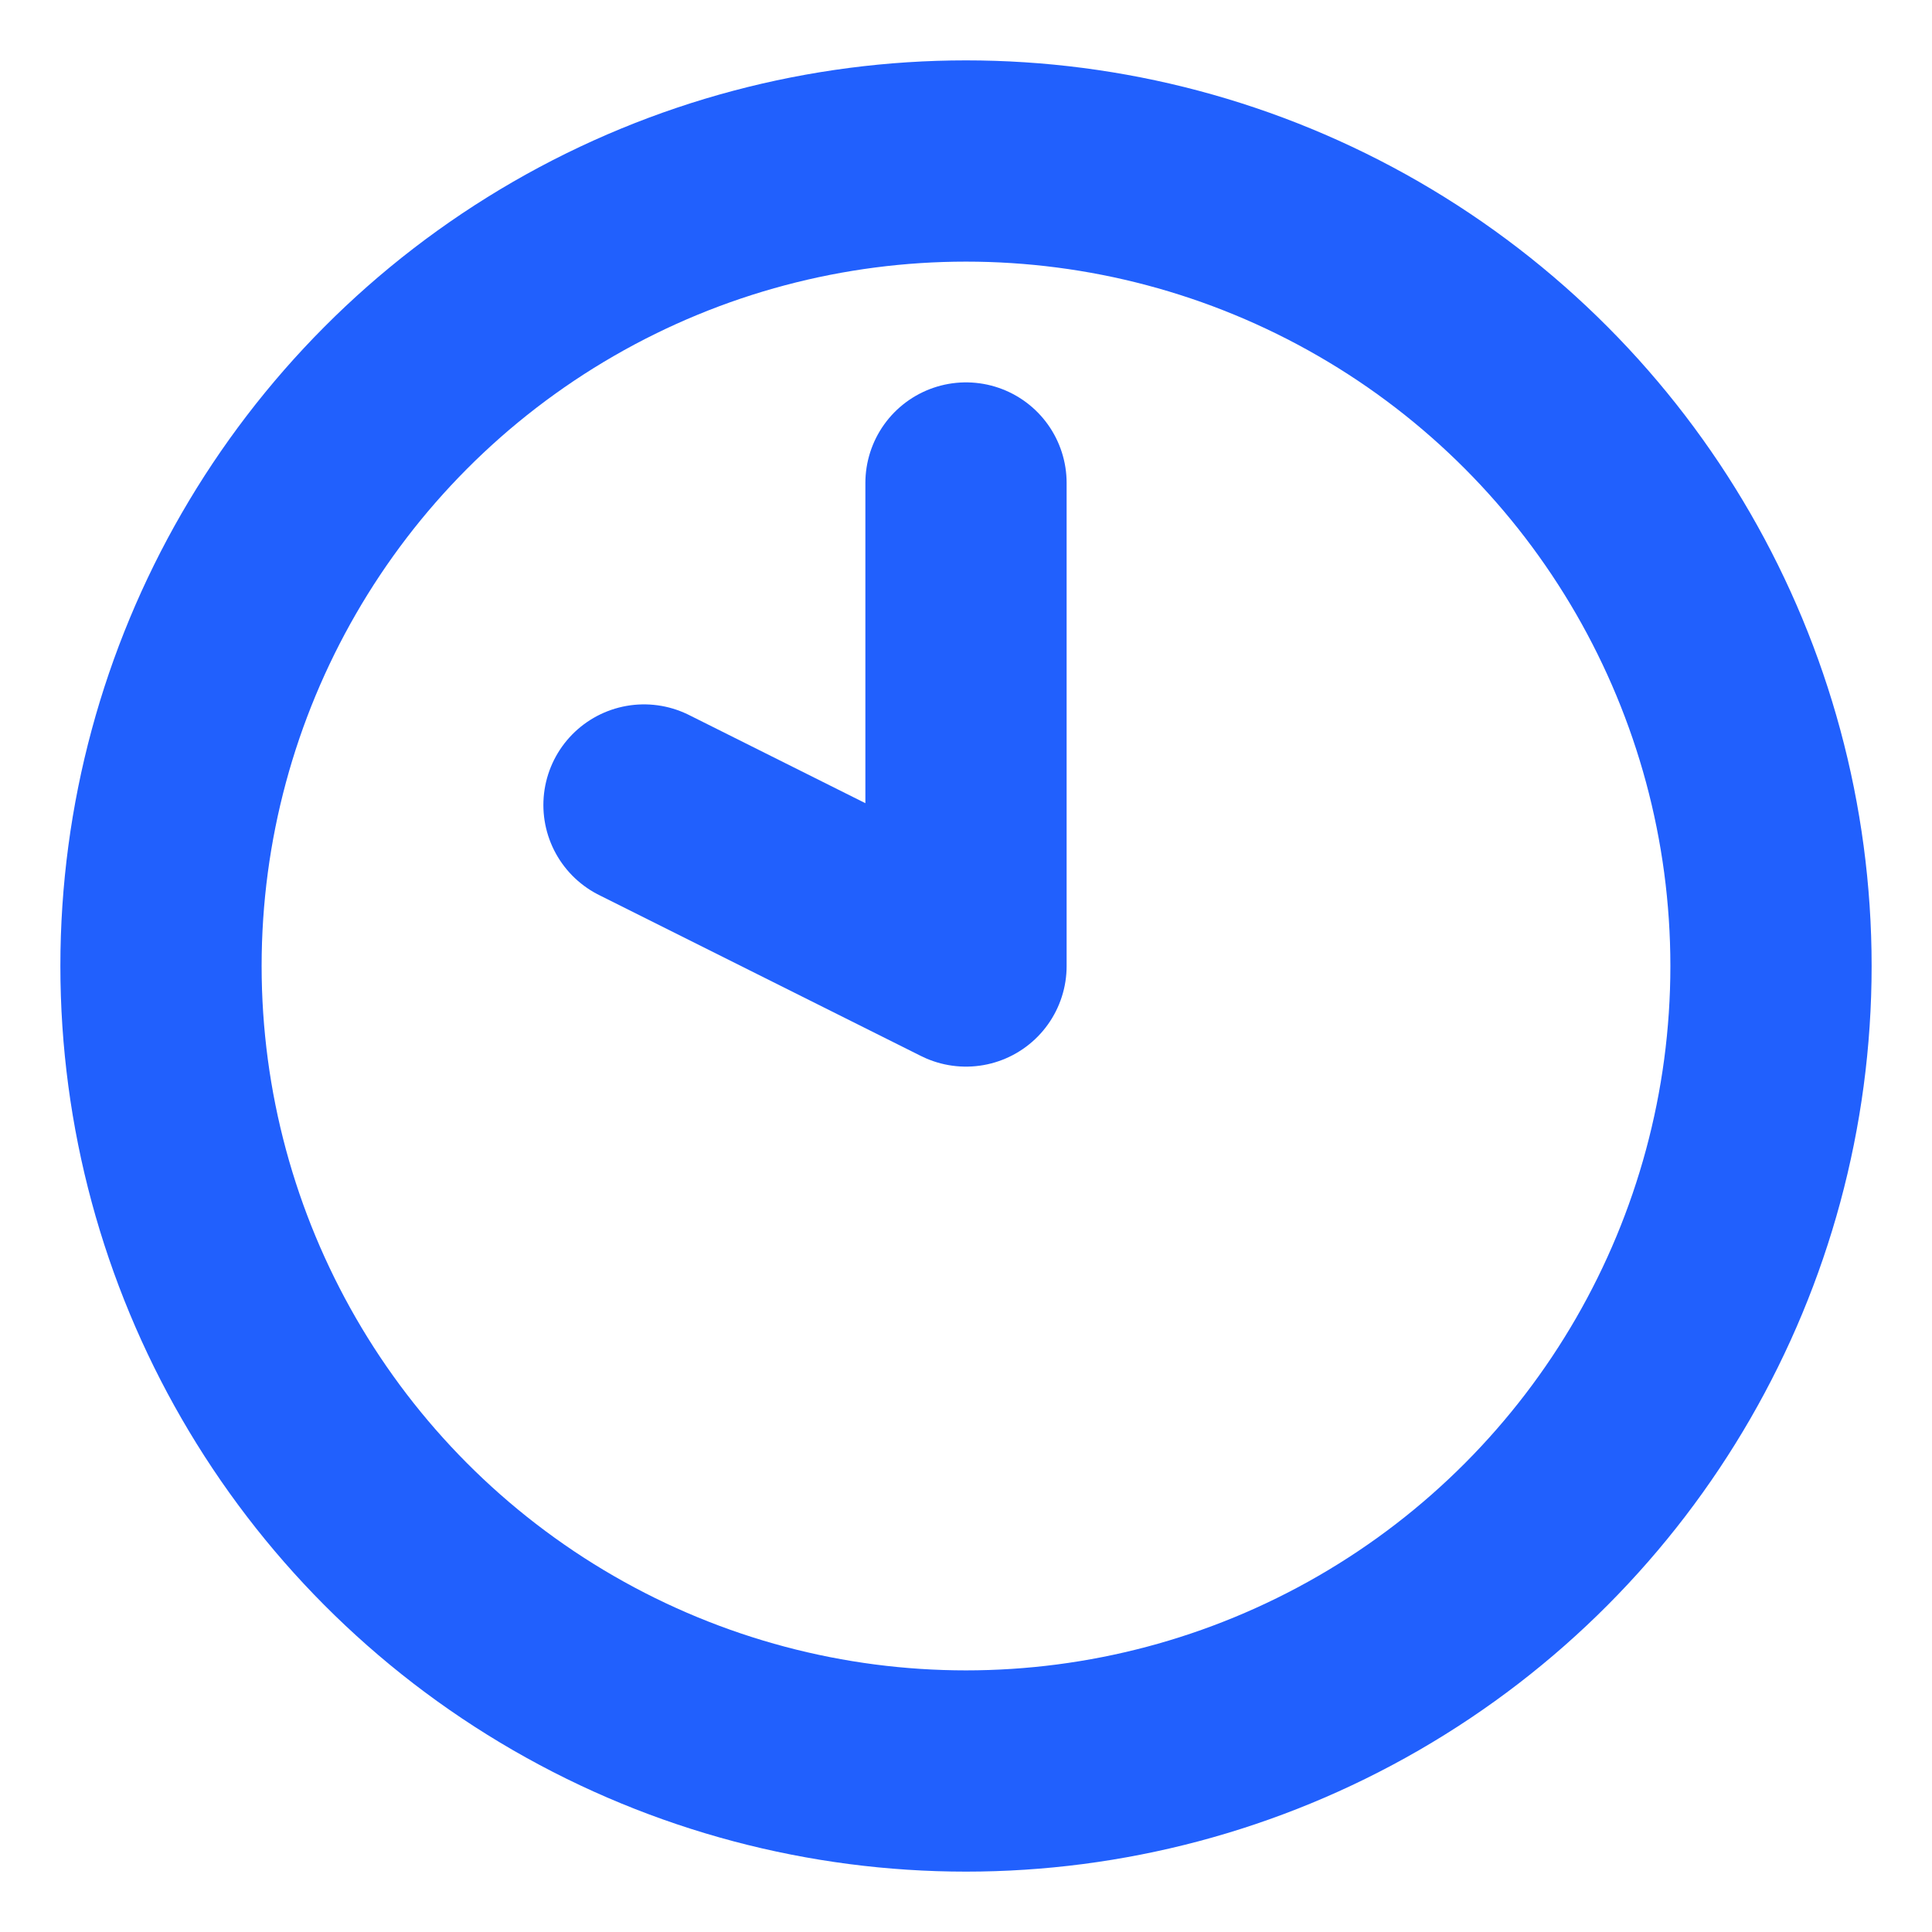 <svg xmlns="http://www.w3.org/2000/svg" width="64" height="64" viewBox="0 0 24 24" fill="none" stroke="#2160fd" stroke-width="2.5" stroke-linecap="round" stroke-linejoin="round"><circle cx="12" cy="12" r="10"></circle><polyline points="12 6 12 12 8 10"></polyline></svg>